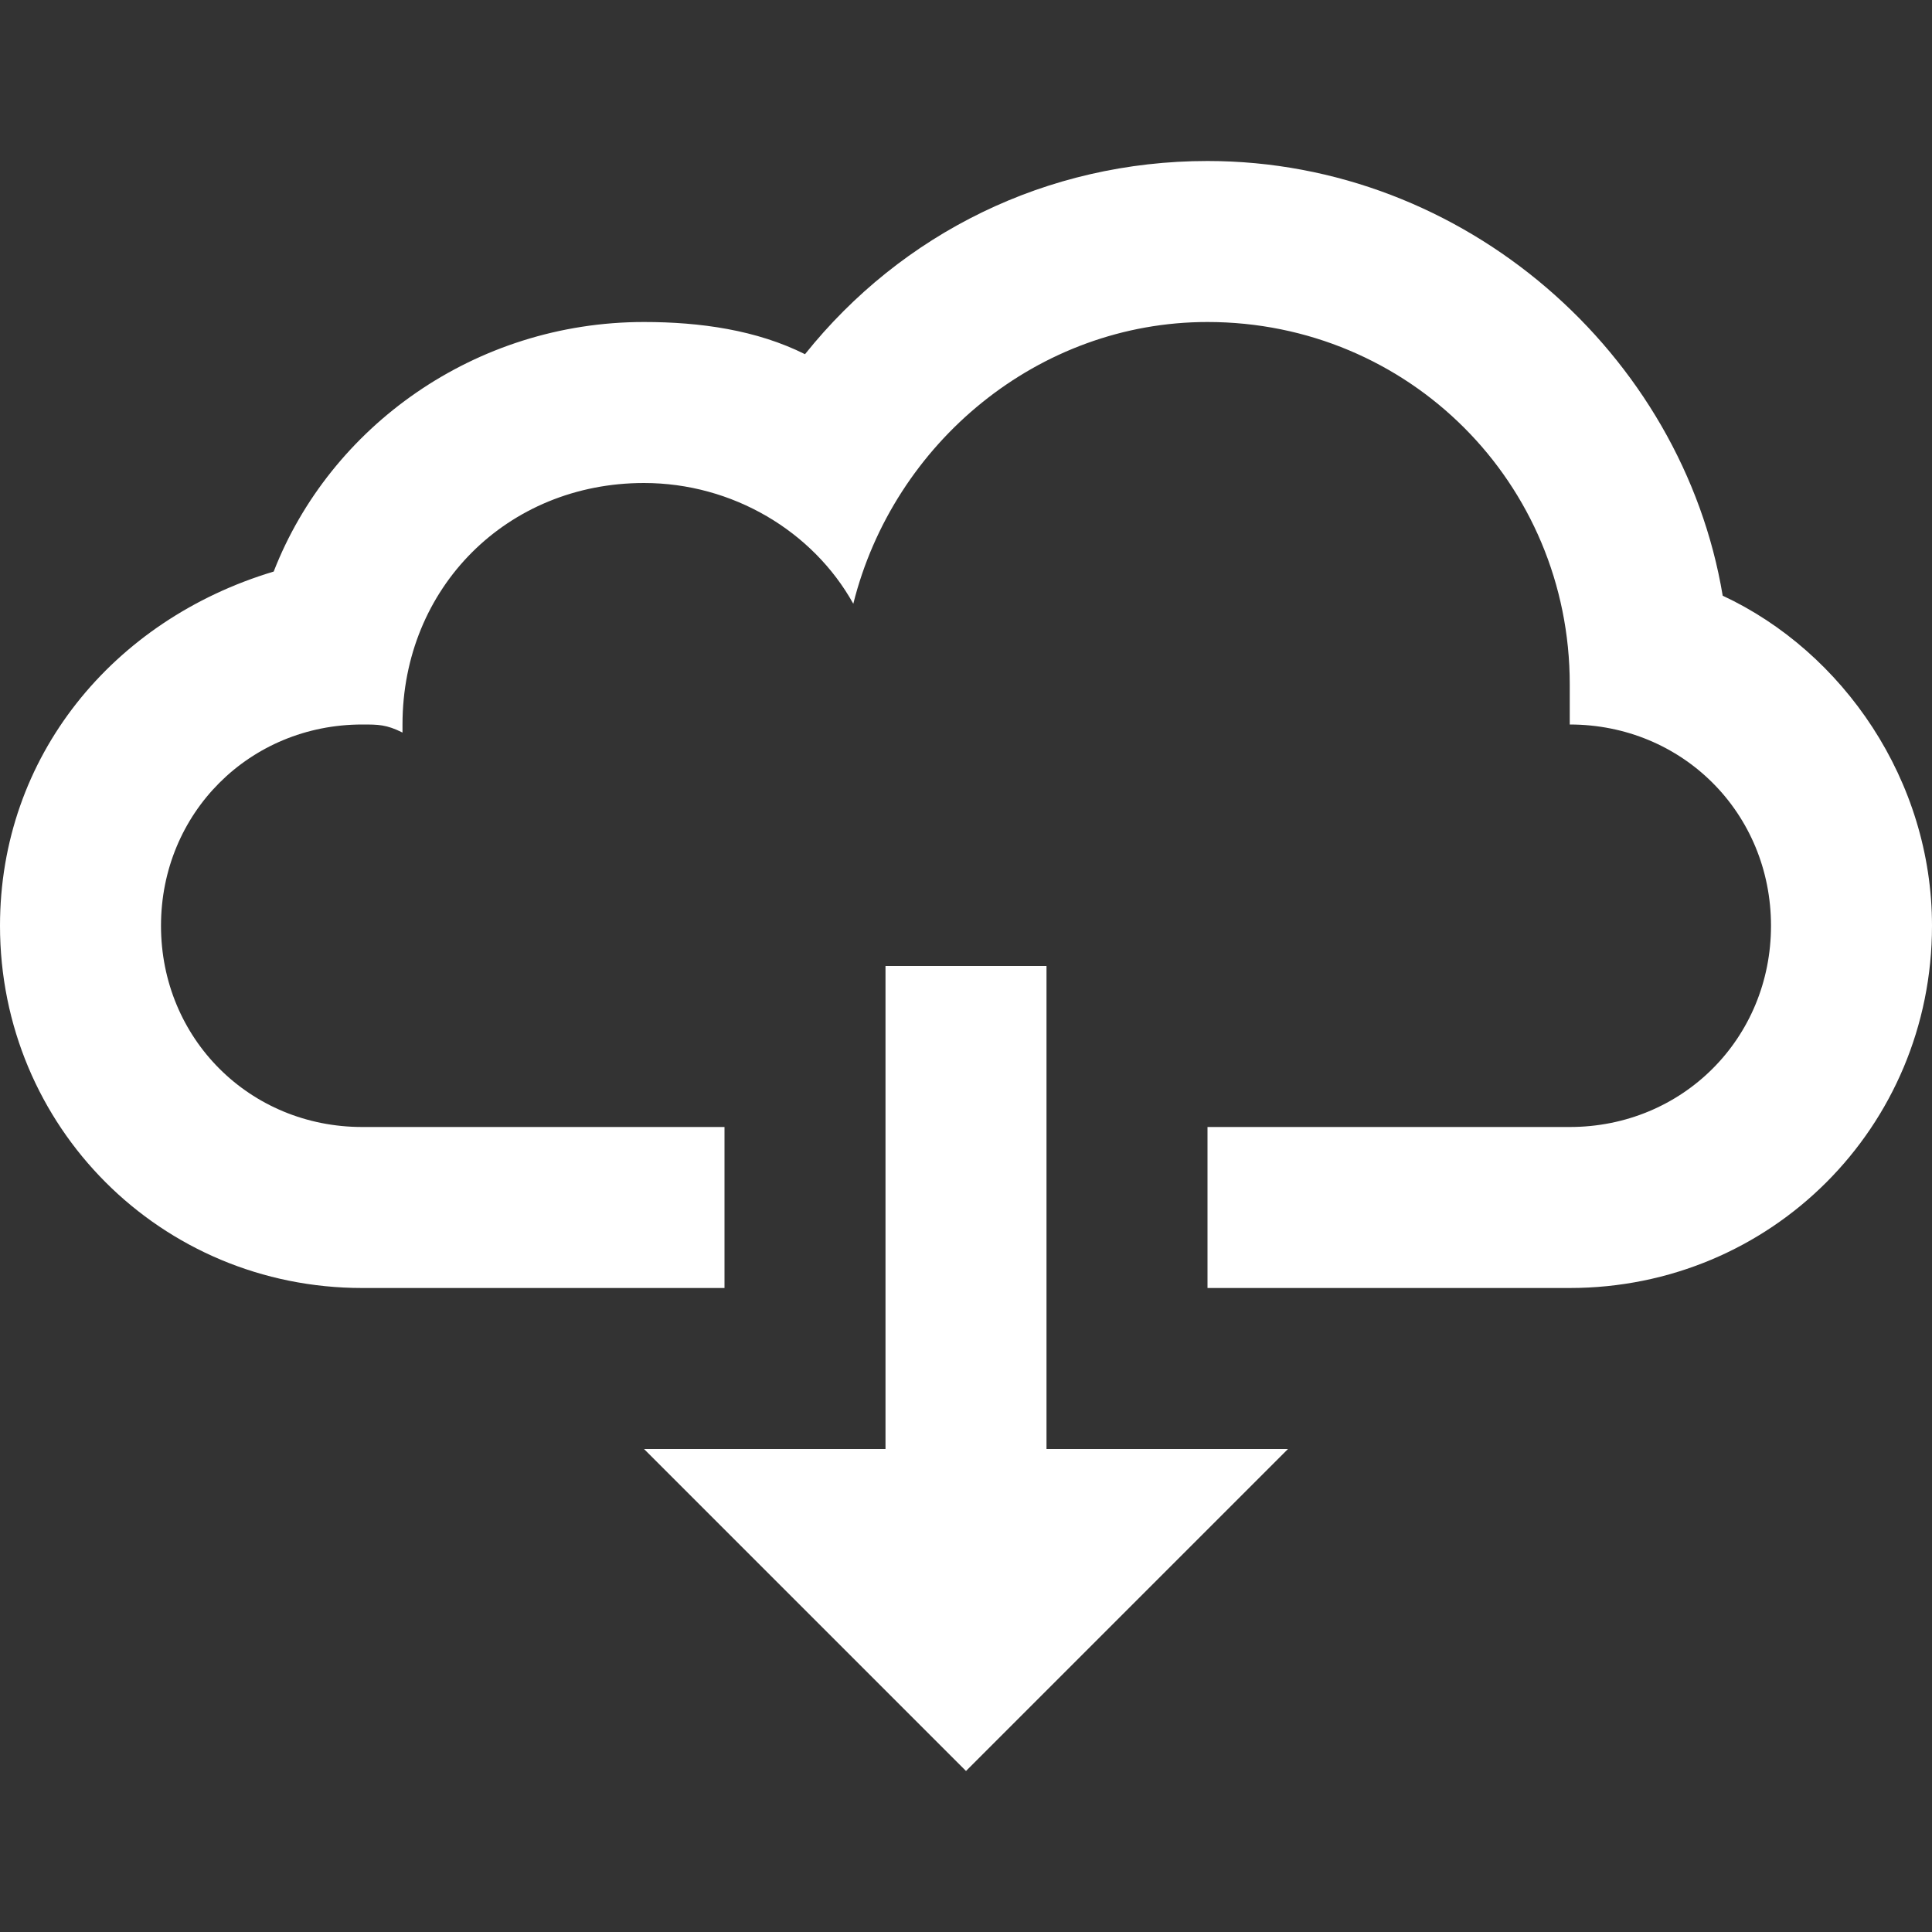 <?xml version="1.0" encoding="utf-8"?>
<!-- Generator: Adobe Illustrator 19.0.0, SVG Export Plug-In . SVG Version: 6.00 Build 0)  -->
<svg version="1.1" id="Layer_1" xmlns="http://www.w3.org/2000/svg" xmlns:xlink="http://www.w3.org/1999/xlink" x="0px" y="0px"
	 viewBox="0 0 24 24" style="enable-background:new 0 0 24 24;" xml:space="preserve">
<rect x="0" y="0" width="24" height="24" fill="#333333" stroke="none"/>
<path id="XMLID_543_" style="fill:none;" d="M0,0h24v24H0V0z"/>
<polygon id="XMLID_542_" style="fill:#FFFFFF;" points="12,22 16,18 13,18 13,12 11,12 11,18 8,18 "/>
<path id="XMLID_5_" style="fill:#FFFFFF;" d="M21.4,7.4C20.9,4.4,18.2,2,15,2c-2,0-3.8,0.9-5,2.4C9.4,4.1,8.7,4,8,4
	C5.9,4,4.1,5.3,3.4,7.1C1.4,7.7,0,9.4,0,11.5C0,14,2,16,4.5,16H9v-2H4.5C3.1,14,2,12.9,2,11.5S3.1,9,4.5,9C4.7,9,4.8,9,5,9.1
	C5,9,5,9,5,9c0-1.7,1.3-3,3-3c1.1,0,2.1,0.6,2.6,1.5C11.1,5.5,12.9,4,15,4c2.5,0,4.5,2,4.5,4.5c0,0.2,0,0.3,0,0.5c0,0,0,0,0,0
	c1.4,0,2.5,1.1,2.5,2.5S20.9,14,19.5,14H15v2h4.5c2.5,0,4.5-2,4.5-4.5C24,9.7,22.9,8.1,21.4,7.4z"/>
</svg>
